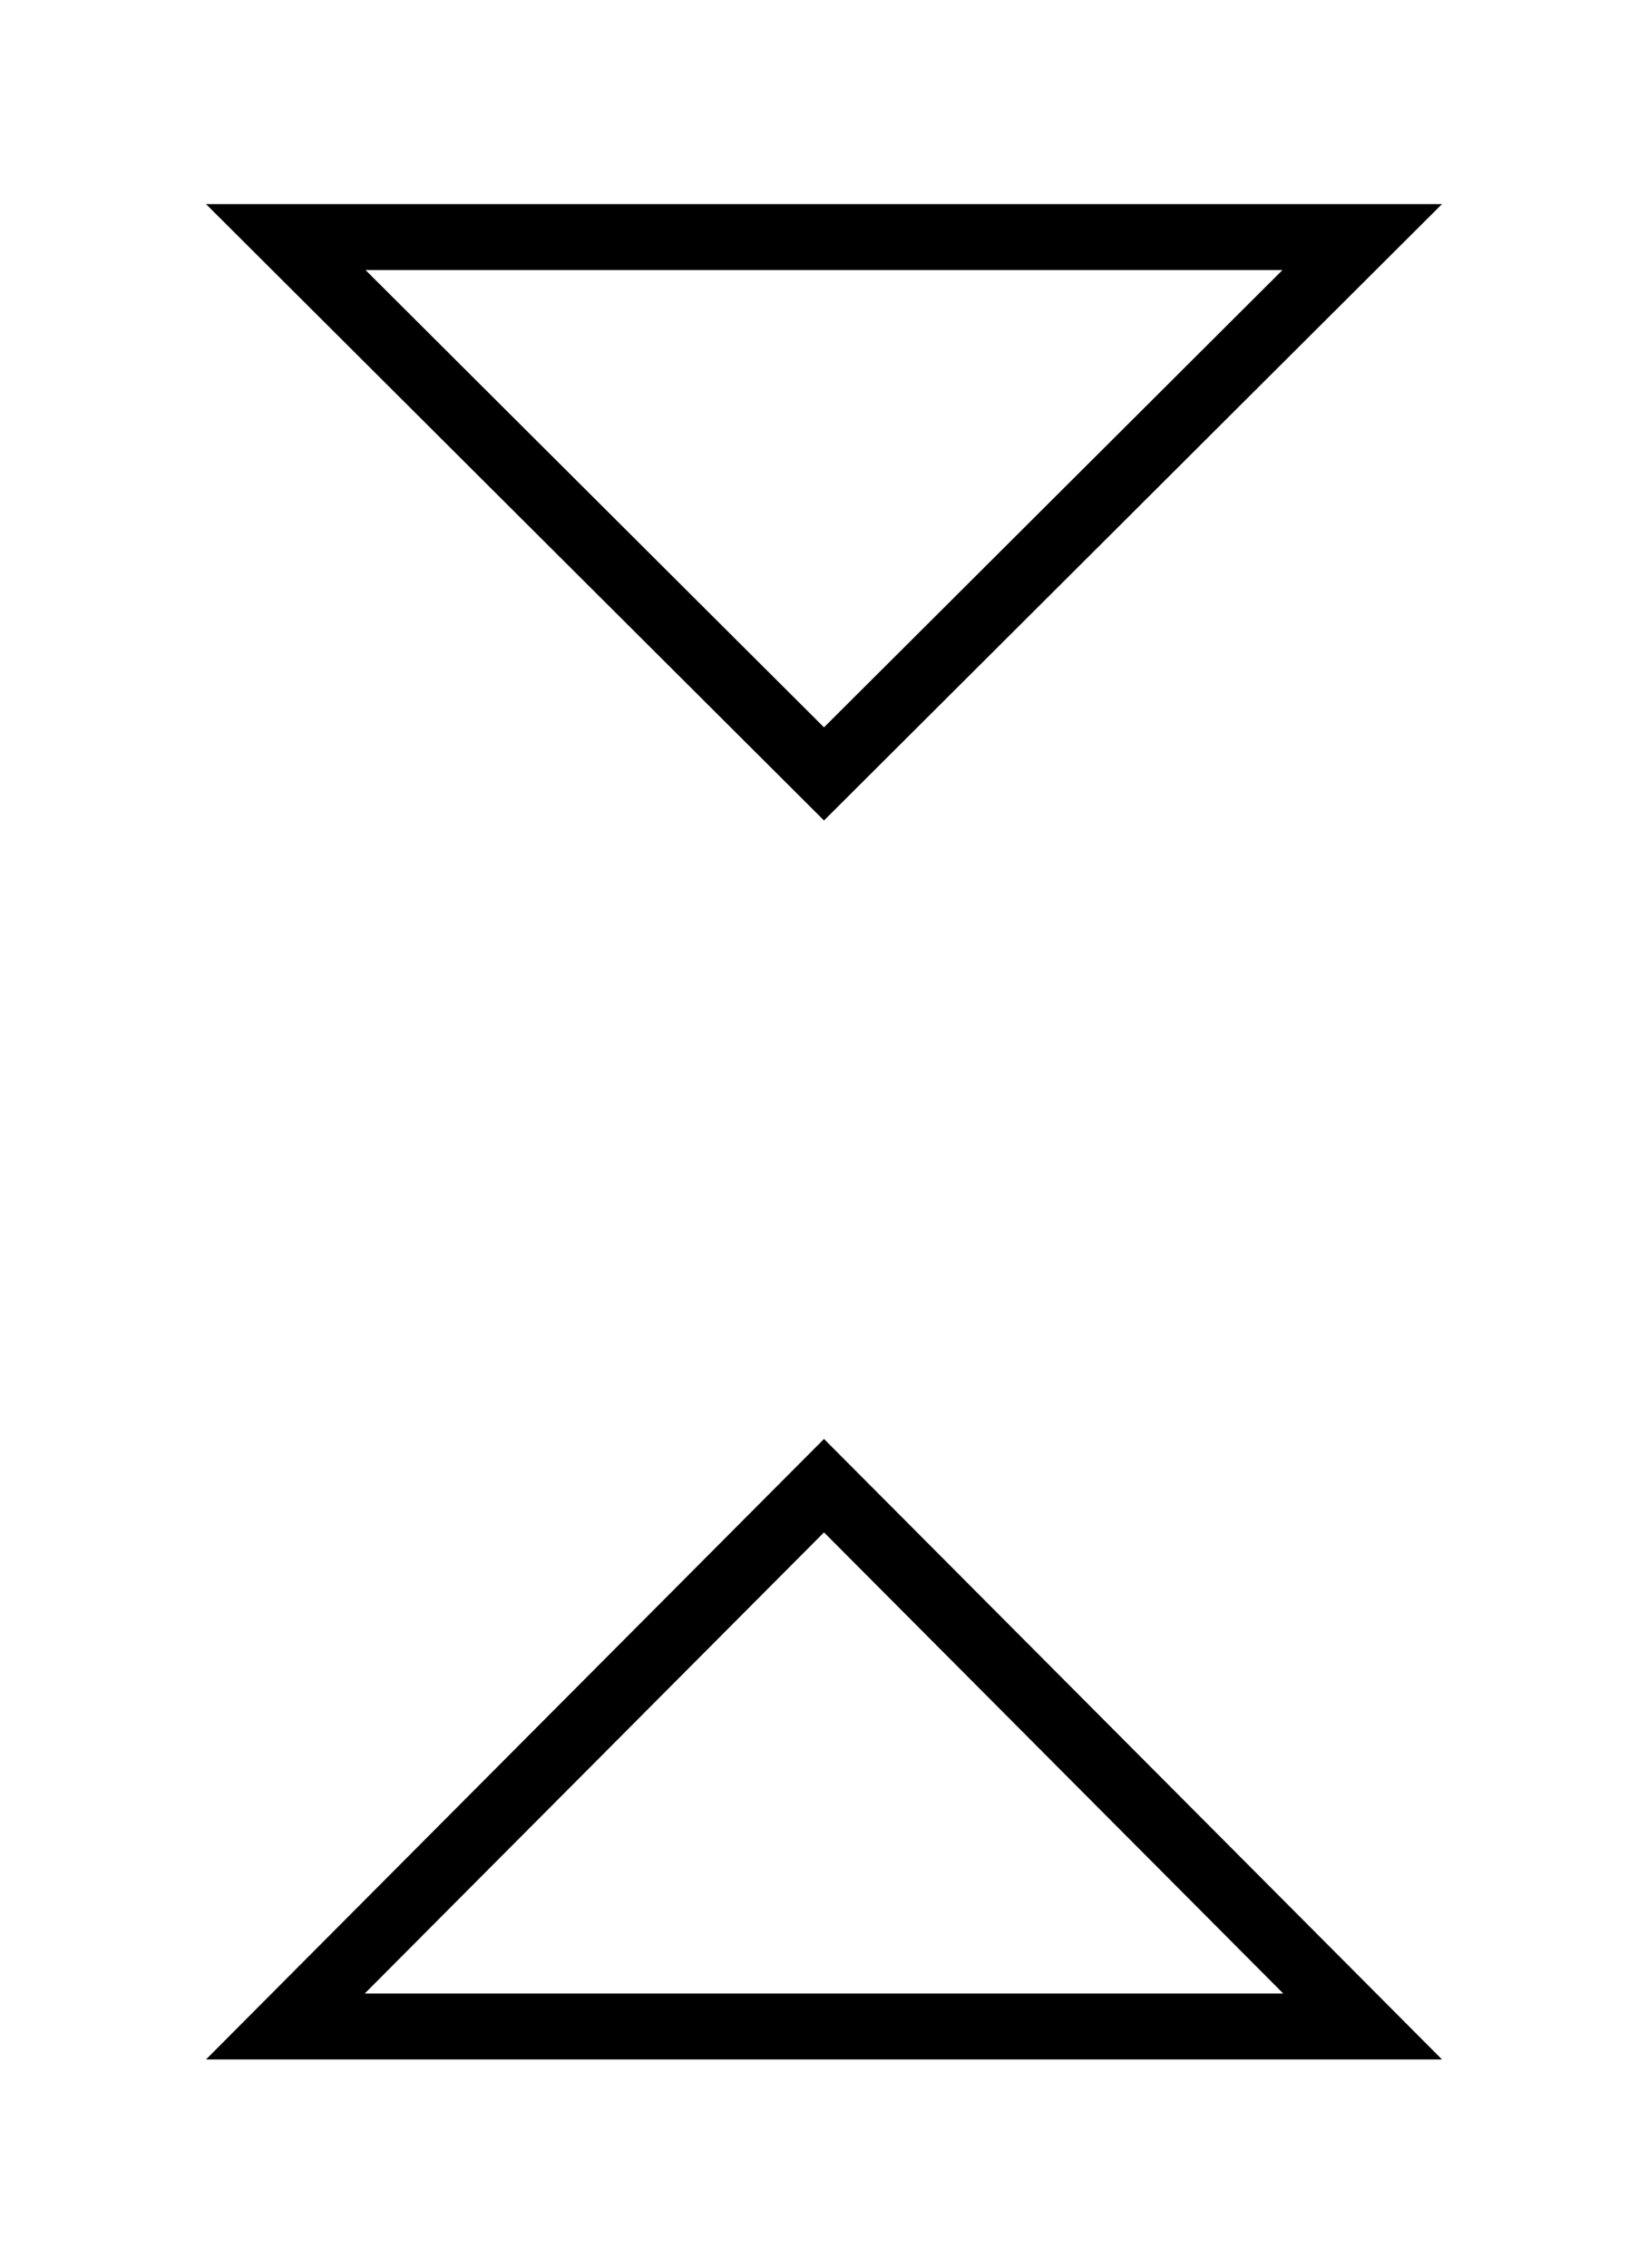 <?xml version="1.0" encoding="utf-8"?>
<!-- Generator: Adobe Illustrator 16.0.3, SVG Export Plug-In . SVG Version: 6.00 Build 0)  -->
<!DOCTYPE svg PUBLIC "-//W3C//DTD SVG 1.1//EN" "http://www.w3.org/Graphics/SVG/1.1/DTD/svg11.dtd">
<svg version="1.1" id="Layer_1" xmlns="http://www.w3.org/2000/svg" xmlns:xlink="http://www.w3.org/1999/xlink" x="0px" y="0px"
	 width="100px" height="137.5px" viewBox="0 0 100 137.5" enable-background="new 0 0 100 137.5" xml:space="preserve">
<g>
	<path d="M50,92.916l27.866,27.959H22.134L50,92.916 M50,87.25l-37.5,37.625h75L50,87.25L50,87.25z"/>
</g>
<g>
	<path d="M77.82,16.375L50,44.103L22.18,16.375H77.82 M87.5,12.375h-75L50,49.75L87.5,12.375L87.5,12.375z"/>
</g>
</svg>
